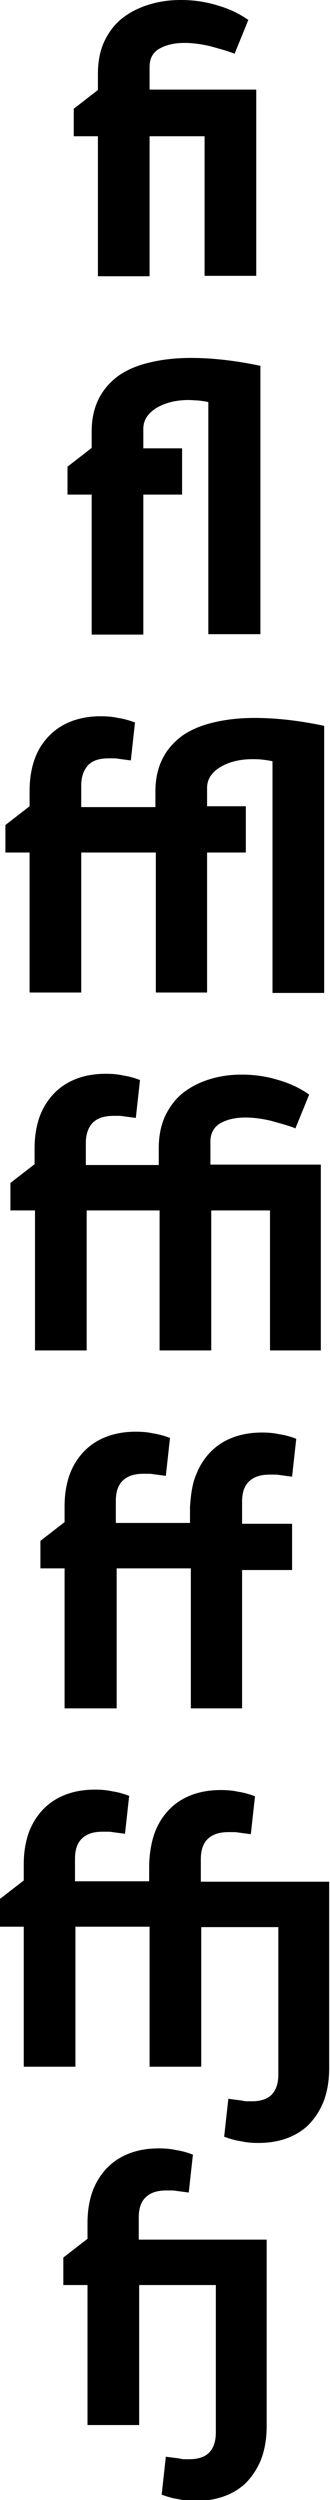 <?xml version="1.0" encoding="utf-8"?>
<!-- Generator: Adobe Illustrator 18.0.0, SVG Export Plug-In . SVG Version: 6.00 Build 0)  -->
<!DOCTYPE svg PUBLIC "-//W3C//DTD SVG 1.1//EN" "http://www.w3.org/Graphics/SVG/1.1/DTD/svg11.dtd">
<svg version="1.1" id="Layer_1" xmlns="http://www.w3.org/2000/svg" xmlns:xlink="http://www.w3.org/1999/xlink" x="0px" y="0px"
	 viewBox="0 0 79.2 600" enable-background="new 0 0 79.2 600" xml:space="preserve">
<g>
	<path d="M61.6,66.2H49.1V32.7H35.9v33.6H23.5V32.7h-5.8v-6.6l5.8-4.5v-3.9c0-3.2,0.6-5.9,1.7-8.1s2.6-4.1,4.5-5.5
		c1.9-1.4,4-2.4,6.4-3.1c2.4-0.7,4.8-1,7.3-1c3,0,5.9,0.4,8.8,1.3c2.8,0.8,5.3,2,7.4,3.5l-3.3,8.1c-1.7-0.7-3.7-1.2-5.8-1.8
		c-2.1-0.5-4.2-0.8-6.2-0.8c-2.3,0-4.2,0.4-5.9,1.3c-1.7,0.9-2.5,2.4-2.5,4.5v5.4h25.6V66.2z"/>
	<path d="M50,96.5c-0.8-0.2-1.7-0.3-2.5-0.4C46.8,96.1,46,96,45.3,96c-3.2,0-5.8,0.7-7.9,2c-2,1.3-3,2.9-3,4.9v4.7h9.3v11.1h-9.3
		v33.6H22v-33.6h-5.8V112l5.8-4.5v-4c0-3,0.6-5.6,1.7-7.8c1.1-2.2,2.7-4,4.7-5.5c2-1.4,4.5-2.5,7.5-3.2c2.9-0.7,6.2-1.1,9.9-1.1
		c5,0,10.6,0.6,16.7,1.9v64.4H50V96.5z"/>
	<path d="M65.4,182.7c-0.8-0.2-1.7-0.3-2.5-0.4c-0.8-0.1-1.6-0.1-2.3-0.1c-3.2,0-5.8,0.7-7.9,2c-2,1.3-3,2.9-3,4.9v4.4H59v11.1h-9.3
		v33.6H37.4v-33.6H19.5v33.6H7.1v-33.6H1.3V198l5.8-4.5v-3.7c0-3.1,0.5-5.8,1.4-8.1s2.2-4.1,3.8-5.6c1.6-1.5,3.4-2.5,5.4-3.2
		c2.1-0.7,4.2-1,6.5-1c1.4,0,2.8,0.1,4.1,0.4c1.4,0.2,2.8,0.6,4.1,1.1l-1,9.1l-3-0.4c-0.5-0.1-0.9-0.1-1.3-0.1c-0.4,0-0.8,0-1.1,0
		c-2.3,0-3.9,0.6-4.9,1.7c-1,1.1-1.6,2.7-1.6,4.8v5.2h17.8v-3.8c0-3,0.6-5.6,1.7-7.8c1.1-2.2,2.7-4,4.7-5.5c2-1.4,4.5-2.5,7.5-3.2
		c2.9-0.7,6.2-1.1,9.9-1.1c5,0,10.6,0.6,16.7,1.9v64.1H65.4V182.7z"/>
	<path d="M77.3,324.1H64.8v-33.6H50.7v33.6H38.3v-33.6H20.8v33.6H8.4v-33.6H2.5v-6.6l5.8-4.5v-3.8c0-3.1,0.5-5.8,1.4-8.1
		c0.9-2.2,2.2-4.1,3.8-5.6c1.6-1.5,3.4-2.5,5.4-3.2c2.1-0.7,4.2-1,6.5-1c1.4,0,2.8,0.1,4.1,0.4c1.4,0.2,2.8,0.6,4.1,1.1l-1,9.1
		l-3-0.4c-0.5-0.1-0.9-0.1-1.3-0.1c-0.4,0-0.8,0-1.1,0c-2.3,0-3.9,0.6-5,1.7c-1,1.1-1.6,2.7-1.6,4.8v5.3h17.5v-4
		c0-3.2,0.6-5.9,1.7-8.1c1.1-2.2,2.6-4.1,4.5-5.5c1.9-1.4,4-2.4,6.4-3.1c2.4-0.7,4.8-1,7.3-1c3,0,5.9,0.4,8.8,1.3
		c2.8,0.8,5.3,2,7.4,3.5l-3.3,8.1c-1.7-0.7-3.7-1.2-5.8-1.8c-2.1-0.5-4.2-0.8-6.2-0.8c-2.3,0-4.2,0.4-5.9,1.3
		c-1.6,0.9-2.5,2.4-2.5,4.5v5.5h26.5V324.1z"/>
	<path d="M47.2,353.6c0.9-2.2,2.2-4.1,3.8-5.6c1.6-1.5,3.4-2.5,5.4-3.2c2.1-0.7,4.2-1,6.5-1c1.4,0,2.8,0.1,4.1,0.4
		c1.4,0.2,2.8,0.6,4.1,1.1l-1,9.1l-3-0.4c-0.5-0.1-0.9-0.1-1.3-0.1c-0.4,0-0.8,0-1.1,0c-2.3,0-3.9,0.6-5,1.7
		c-1.1,1.1-1.6,2.7-1.6,4.8v5.3h12v11.1h-12V410H45.8v-33.6H28V410H15.5v-33.6H9.7v-6.6l5.8-4.5v-3.8c0-3.1,0.5-5.8,1.4-8.1
		c0.9-2.2,2.2-4.1,3.8-5.6c1.6-1.5,3.4-2.5,5.4-3.2c2.1-0.7,4.2-1,6.5-1c1.4,0,2.8,0.1,4.1,0.4c1.4,0.2,2.8,0.6,4.1,1.1l-1,9.1
		l-3-0.4c-0.5-0.1-0.9-0.1-1.3-0.1c-0.4,0-0.8,0-1.1,0c-2.3,0-3.9,0.6-5,1.7c-1.1,1.1-1.6,2.7-1.6,4.8v5.3h17.8v-3.8
		C45.8,358.5,46.2,355.8,47.2,353.6z"/>
	<path d="M37.3,439.4c0.9-2.2,2.2-4.1,3.8-5.6c1.6-1.5,3.4-2.5,5.4-3.2c2.1-0.7,4.2-1,6.5-1c1.4,0,2.8,0.1,4.1,0.4
		c1.4,0.2,2.8,0.6,4.1,1.1l-1,9.1l-3-0.4c-0.5-0.1-0.9-0.1-1.3-0.1c-0.4,0-0.8,0-1.1,0c-2.3,0-3.9,0.6-5,1.7
		c-1.1,1.1-1.6,2.7-1.6,4.8v5.4H79v44.8c0,3.1-0.5,5.8-1.4,8.1c-0.9,2.2-2.2,4.1-3.7,5.6c-1.6,1.5-3.4,2.5-5.4,3.2
		c-2.1,0.7-4.2,1-6.5,1c-1.4,0-2.8-0.1-4.1-0.4c-1.4-0.2-2.8-0.6-4.1-1.1l1-9.1l3.1,0.4c0.5,0.1,0.9,0.2,1.3,0.2c0.4,0,0.8,0,1.2,0
		c2.3,0,3.9-0.6,4.9-1.7c1-1.1,1.5-2.7,1.5-4.7v-35.4H48.3V496H35.9v-33.6H18.1V496H5.7v-33.6h-5.8v-6.6l5.8-4.5v-3.9
		c0-3.1,0.5-5.8,1.4-8.1c0.9-2.2,2.2-4.1,3.8-5.6c1.6-1.5,3.4-2.5,5.4-3.2c2.1-0.7,4.2-1,6.5-1c1.4,0,2.8,0.1,4.1,0.4
		c1.4,0.2,2.8,0.6,4.1,1.1l-1,9.1l-3-0.4c-0.5-0.1-0.9-0.1-1.3-0.1c-0.4,0-0.8,0-1.1,0c-2.3,0-3.9,0.6-5,1.7
		c-1.1,1.1-1.6,2.7-1.6,4.8v5.4h17.8v-3.9C35.9,444.4,36.4,441.7,37.3,439.4z"/>
	<path d="M51.7,548.4H33.4v33.6H21v-33.6h-5.8v-6.6l5.8-4.5v-3.8c0-3.1,0.5-5.8,1.4-8.1c0.9-2.2,2.2-4.1,3.8-5.6
		c1.6-1.5,3.4-2.5,5.4-3.2c2.1-0.7,4.2-1,6.5-1c1.4,0,2.8,0.1,4.1,0.4c1.4,0.2,2.8,0.6,4.1,1.1l-1,9.1l-3-0.4
		c-0.5-0.1-0.9-0.1-1.3-0.1c-0.4,0-0.8,0-1.1,0c-2.3,0-3.9,0.6-5,1.7c-1.1,1.1-1.6,2.7-1.6,4.8v5.3h30.7v44.8c0,3.1-0.5,5.8-1.4,8.1
		c-0.9,2.2-2.2,4.1-3.7,5.6c-1.6,1.5-3.4,2.5-5.4,3.2c-2.1,0.7-4.2,1-6.5,1c-1.4,0-2.8-0.1-4.1-0.4c-1.4-0.2-2.8-0.6-4.1-1.1l1-9.1
		l3.1,0.4c0.5,0.1,0.9,0.2,1.3,0.2c0.4,0,0.8,0,1.2,0c2.3,0,3.9-0.6,4.9-1.7c1-1.1,1.5-2.7,1.5-4.7V548.4z"/>
</g>
</svg>
